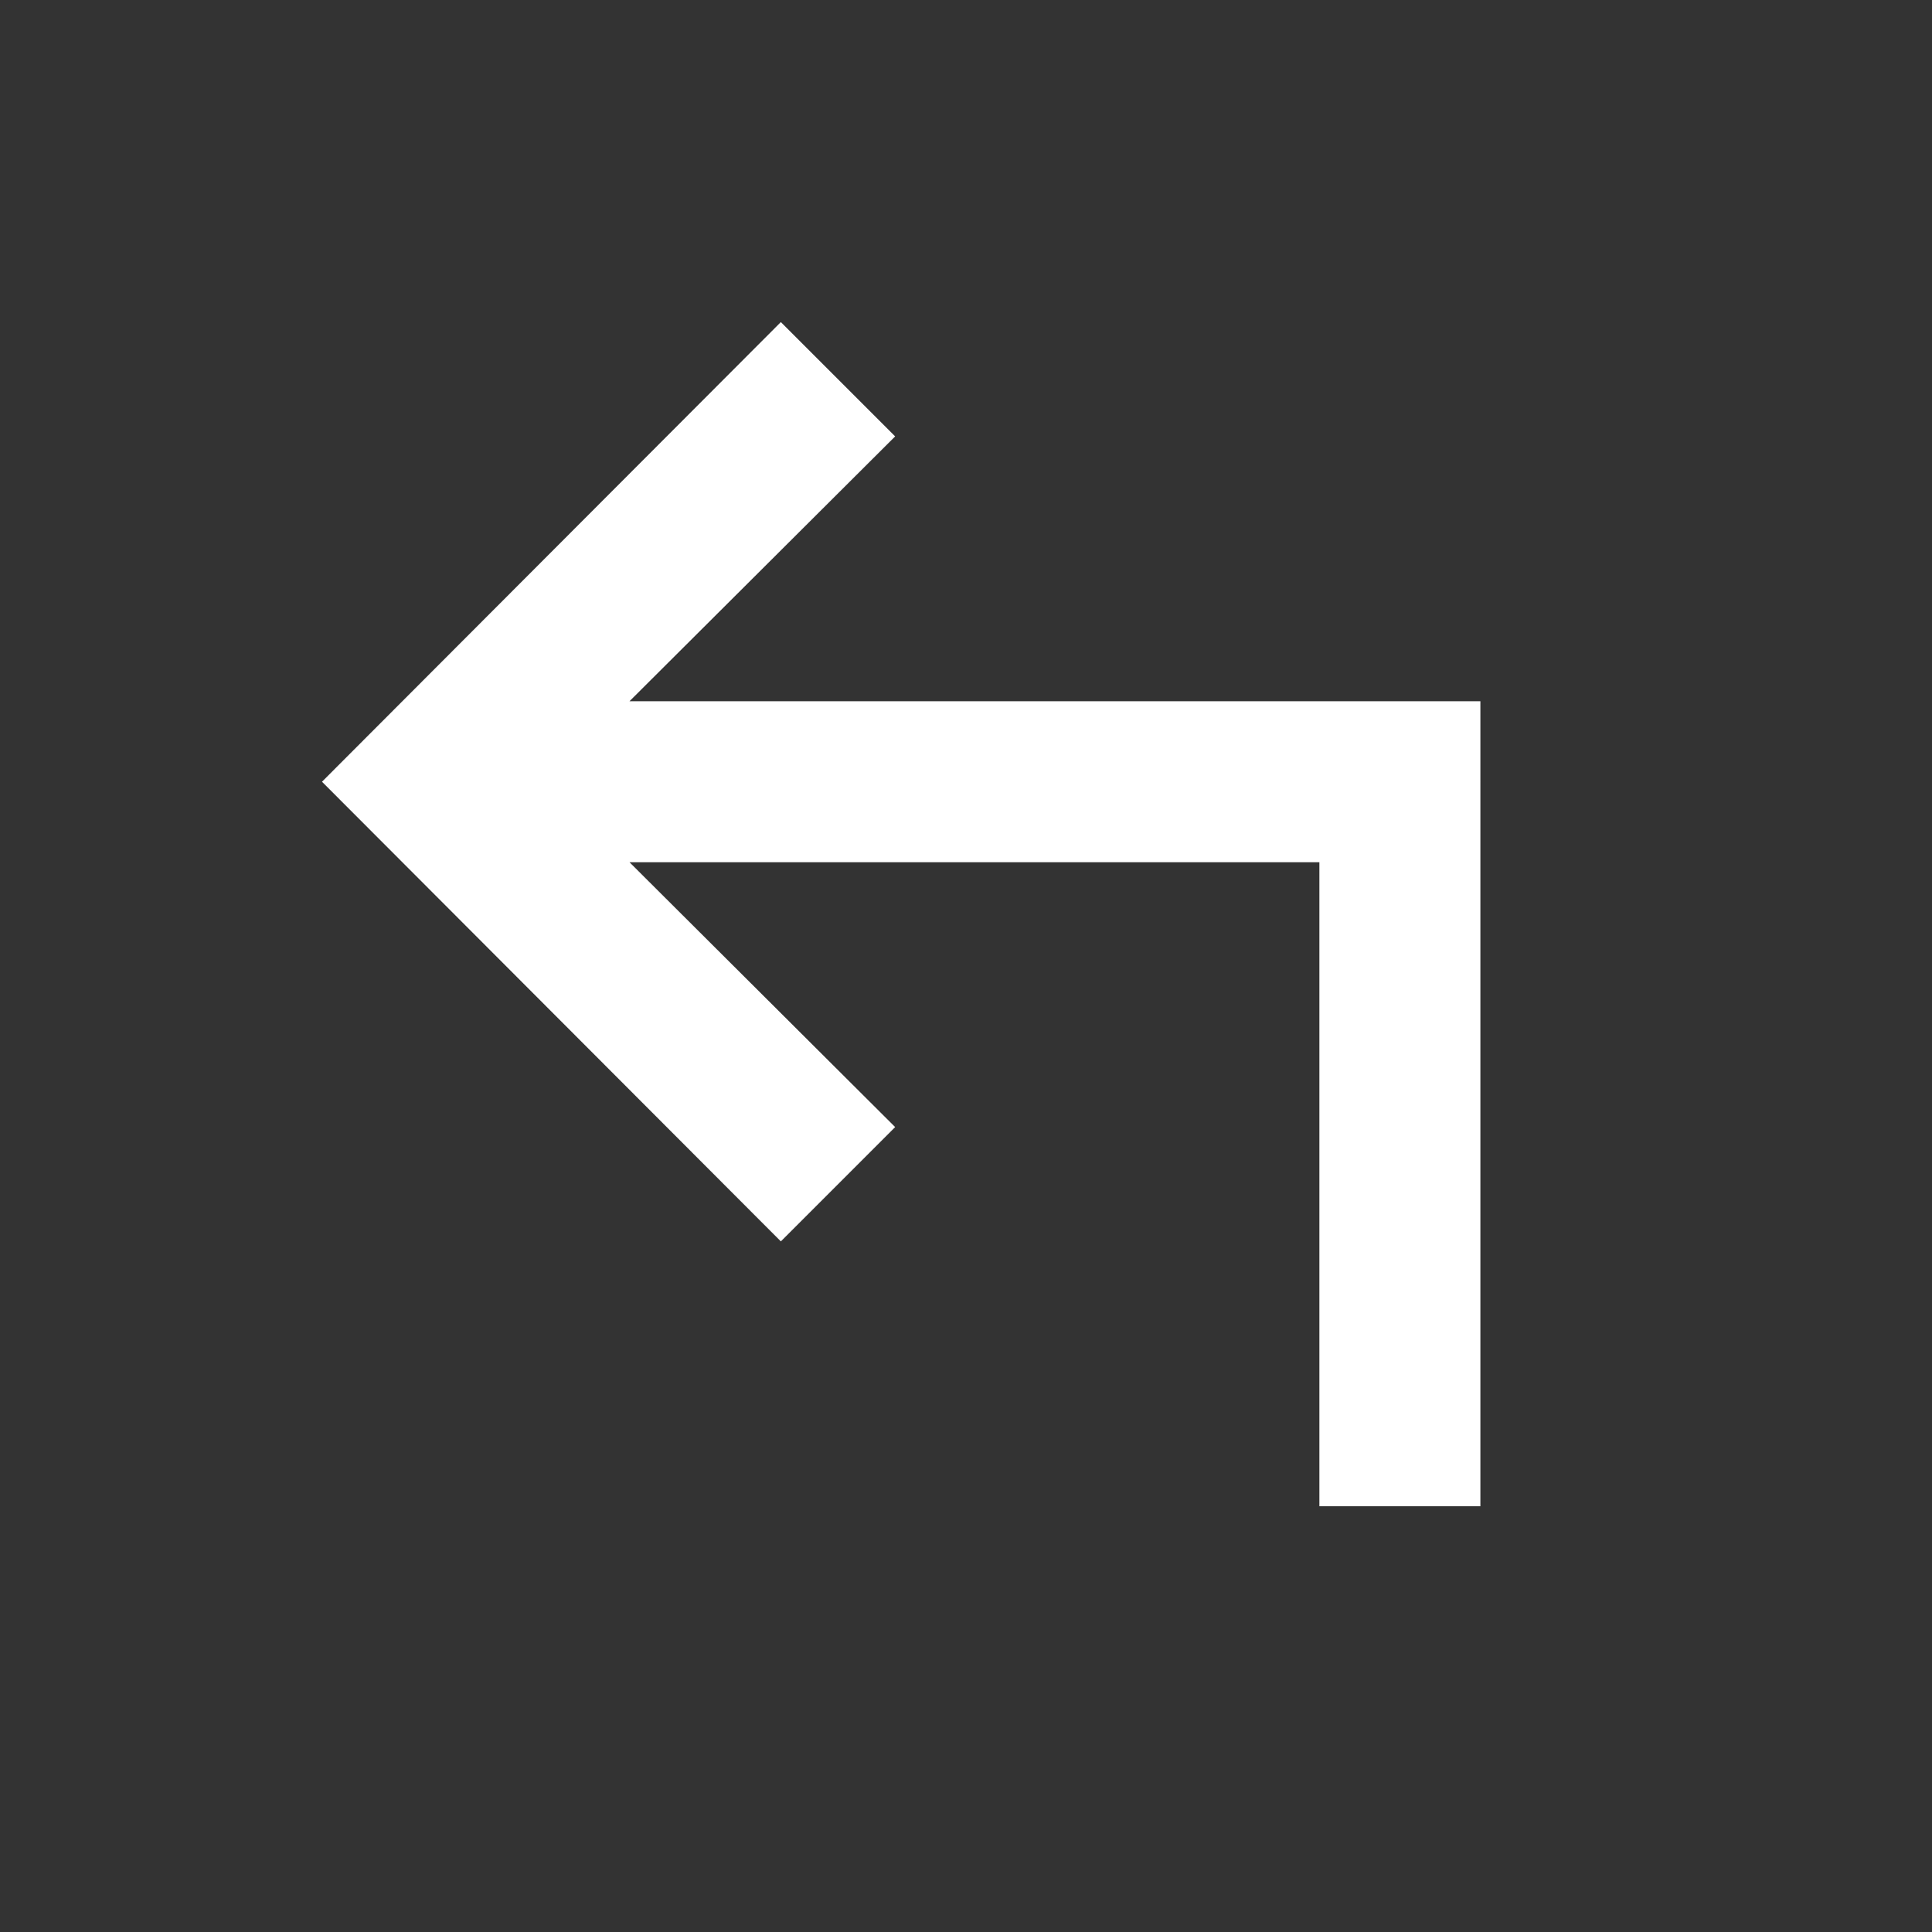 <svg id="ic24-back" xmlns="http://www.w3.org/2000/svg" width="24" height="24" viewBox="0 0 24 24">
  <rect x="0" y="0" width="24" height="24" fill="#333333" stroke="none"/>
  <rect id="BB" width="24" height="24" fill="none"/>
  <path id="back_2" d="M8.41,9l3.3-3.29L10.29,4.29,4.59,10l5.7,5.71,1.42-1.42L8.41,11h8.57v8h2V9Z" transform="translate(-0.59 -0.289)" fill="#fff"/>
</svg>

